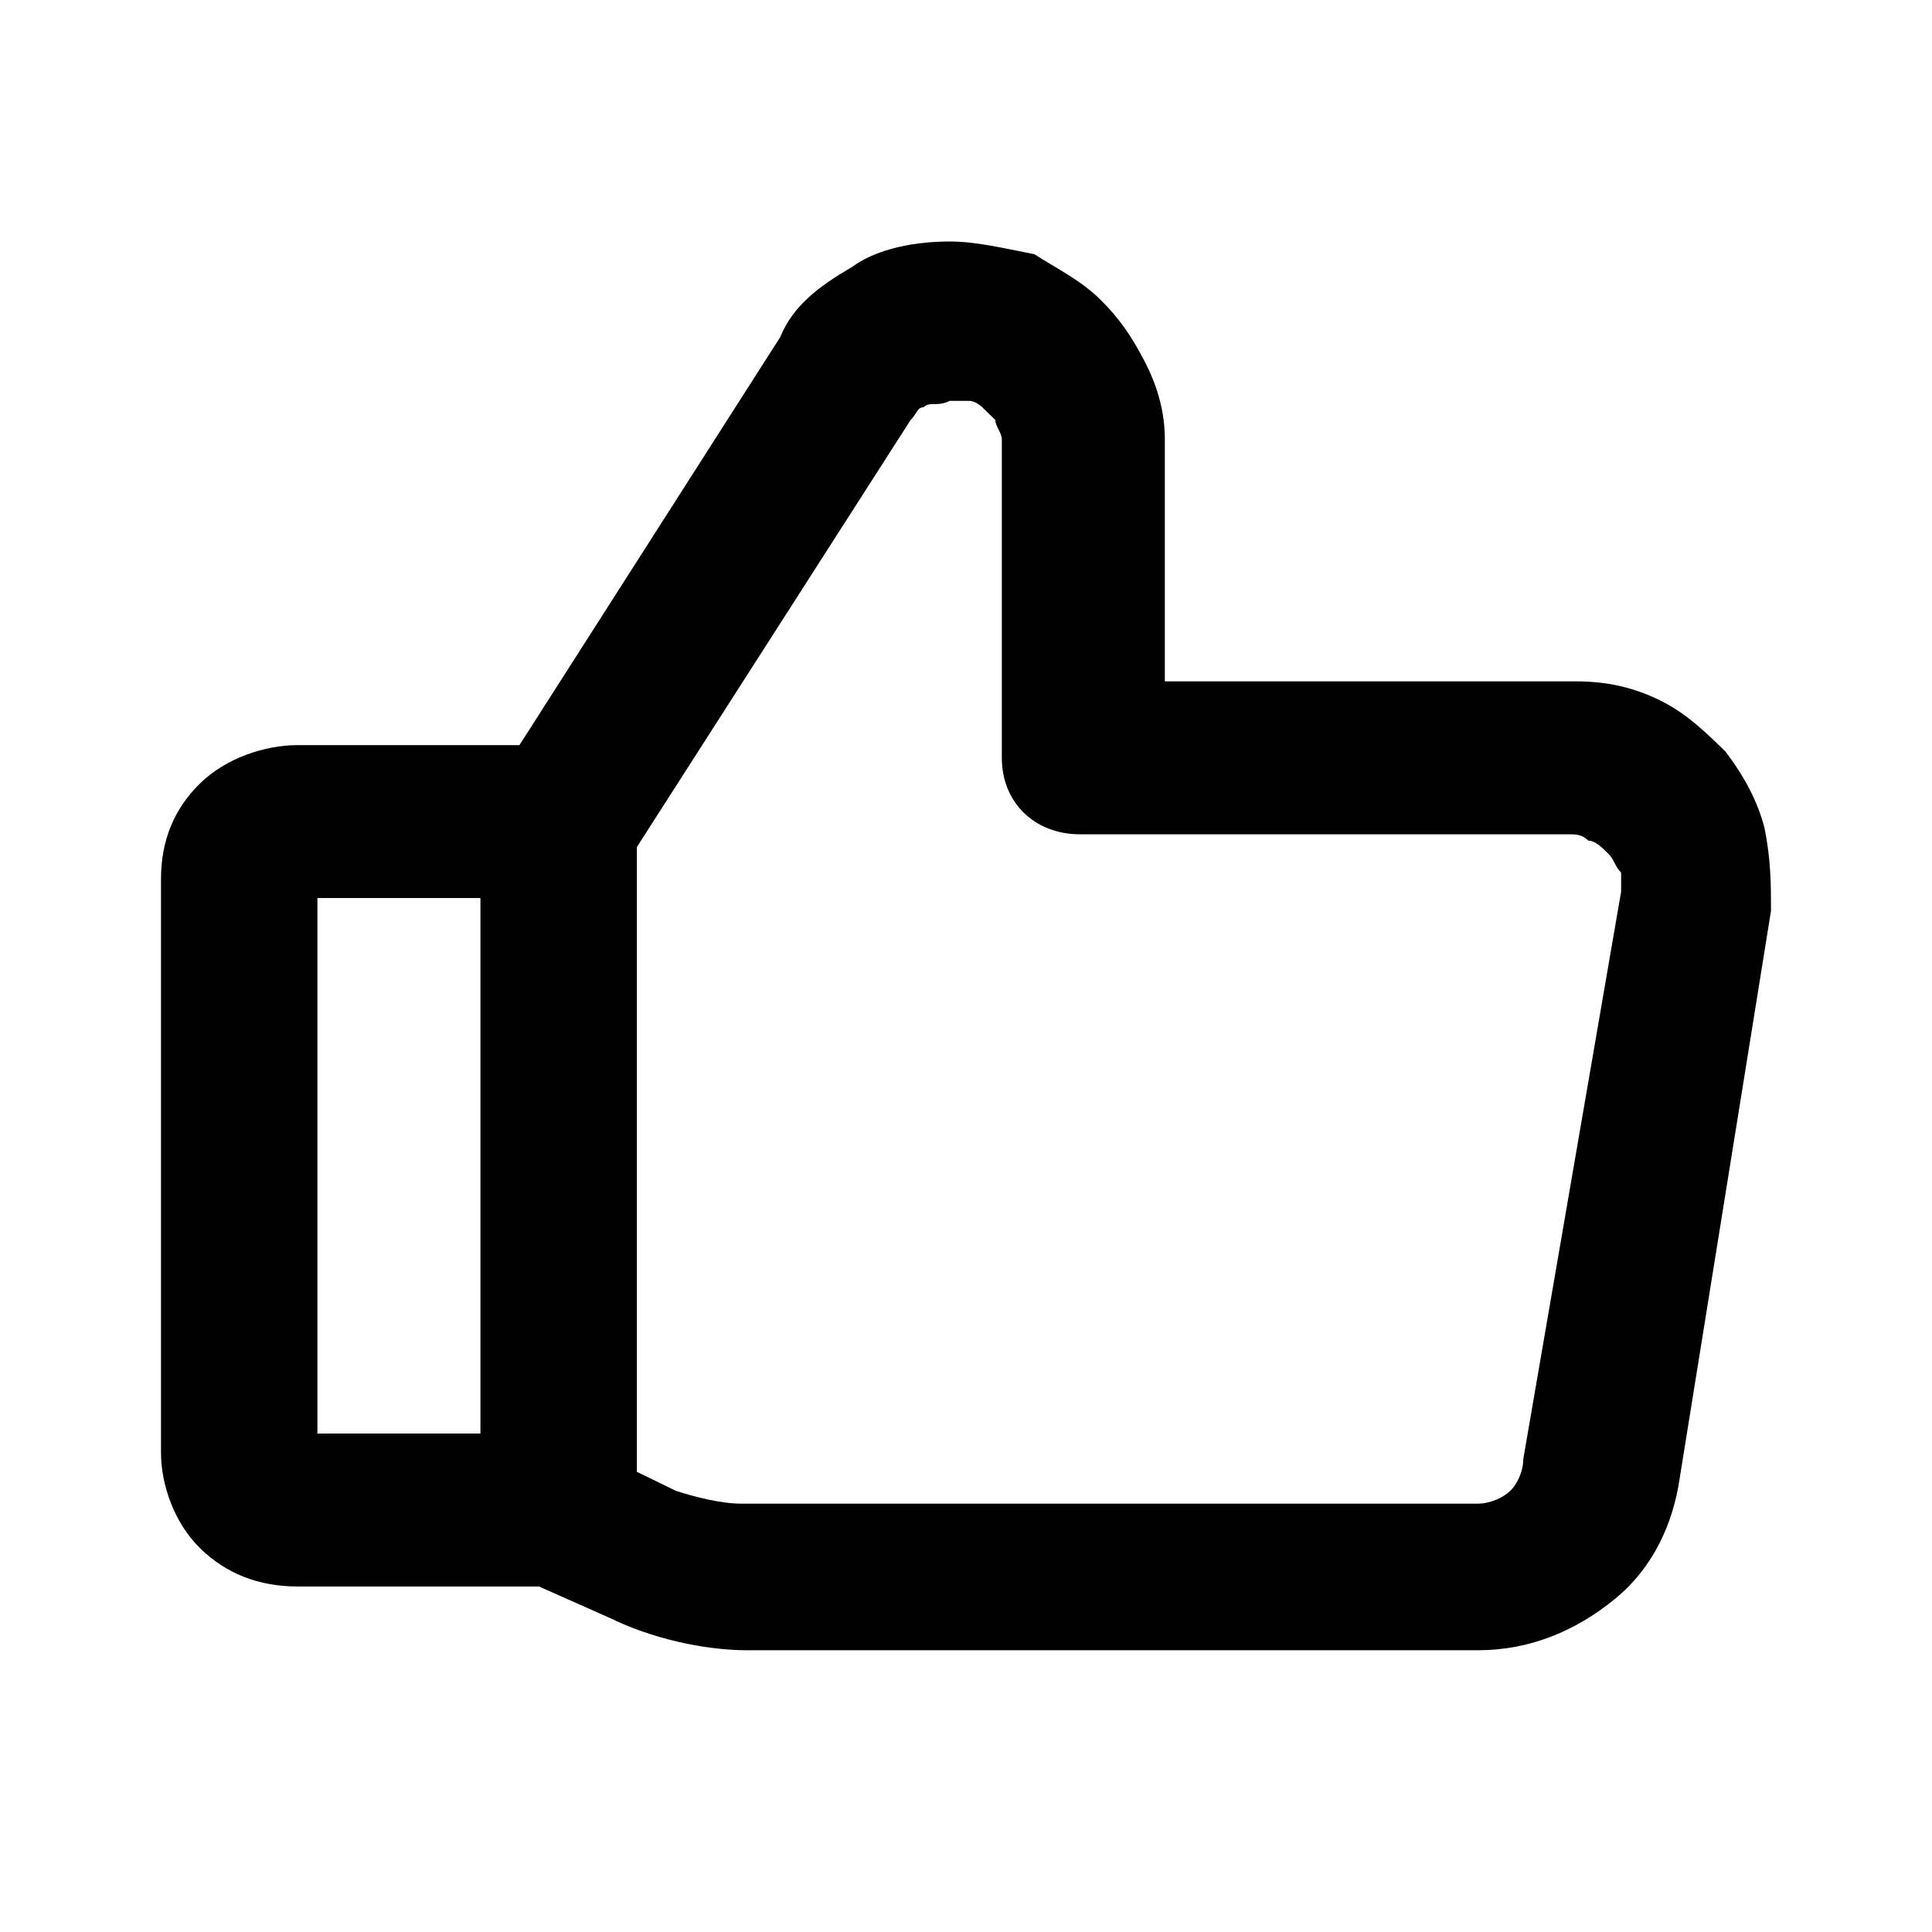 <svg viewBox="0 0 24 24" xmlns="http://www.w3.org/2000/svg" data-title="FavoriteOutline" fill="currentColor" stroke="none">
  <path d="M21.919 10.285C21.838 9.968 21.676 9.652 21.433 9.335C21.19 9.097 20.947 8.86 20.623 8.701C20.3 8.543 19.976 8.464 19.571 8.464H14.47V5.455C14.47 5.138 14.389 4.821 14.227 4.505C14.065 4.188 13.903 3.95 13.66 3.713C13.417 3.475 13.093 3.317 12.85 3.158C12.445 3.079 12.121 3 11.798 3C11.393 3 10.907 3.079 10.583 3.317C10.178 3.554 9.854 3.792 9.692 4.188L6.453 9.256H3.7C3.296 9.256 2.81 9.414 2.486 9.731C2.162 10.047 2 10.443 2 10.919V18.045C2 18.441 2.162 18.916 2.486 19.233C2.81 19.55 3.215 19.708 3.7 19.708H6.696L7.587 20.104C8.073 20.342 8.721 20.5 9.287 20.5H18.356C19.004 20.5 19.571 20.262 20.057 19.866C20.543 19.471 20.785 18.916 20.866 18.362L22 11.315C22 10.998 22 10.681 21.919 10.285ZM5.968 17.808H3.943V11.156H5.968V17.808ZM18.923 18.124C18.923 18.283 18.842 18.441 18.761 18.52C18.68 18.599 18.518 18.679 18.356 18.679H9.206C8.964 18.679 8.64 18.599 8.397 18.52L7.911 18.283V10.523L11.312 5.217C11.393 5.138 11.393 5.059 11.474 5.059C11.555 4.98 11.636 5.059 11.798 4.98C11.879 4.98 11.96 4.98 12.04 4.98C12.121 4.98 12.202 5.059 12.202 5.059C12.283 5.138 12.283 5.138 12.364 5.217C12.364 5.296 12.445 5.376 12.445 5.455V9.414C12.445 9.968 12.85 10.364 13.417 10.364H19.49C19.571 10.364 19.652 10.364 19.733 10.443C19.814 10.443 19.895 10.523 19.976 10.602C20.057 10.681 20.057 10.76 20.138 10.839C20.138 10.919 20.138 10.998 20.138 11.077L18.923 18.124Z"/>
</svg>
